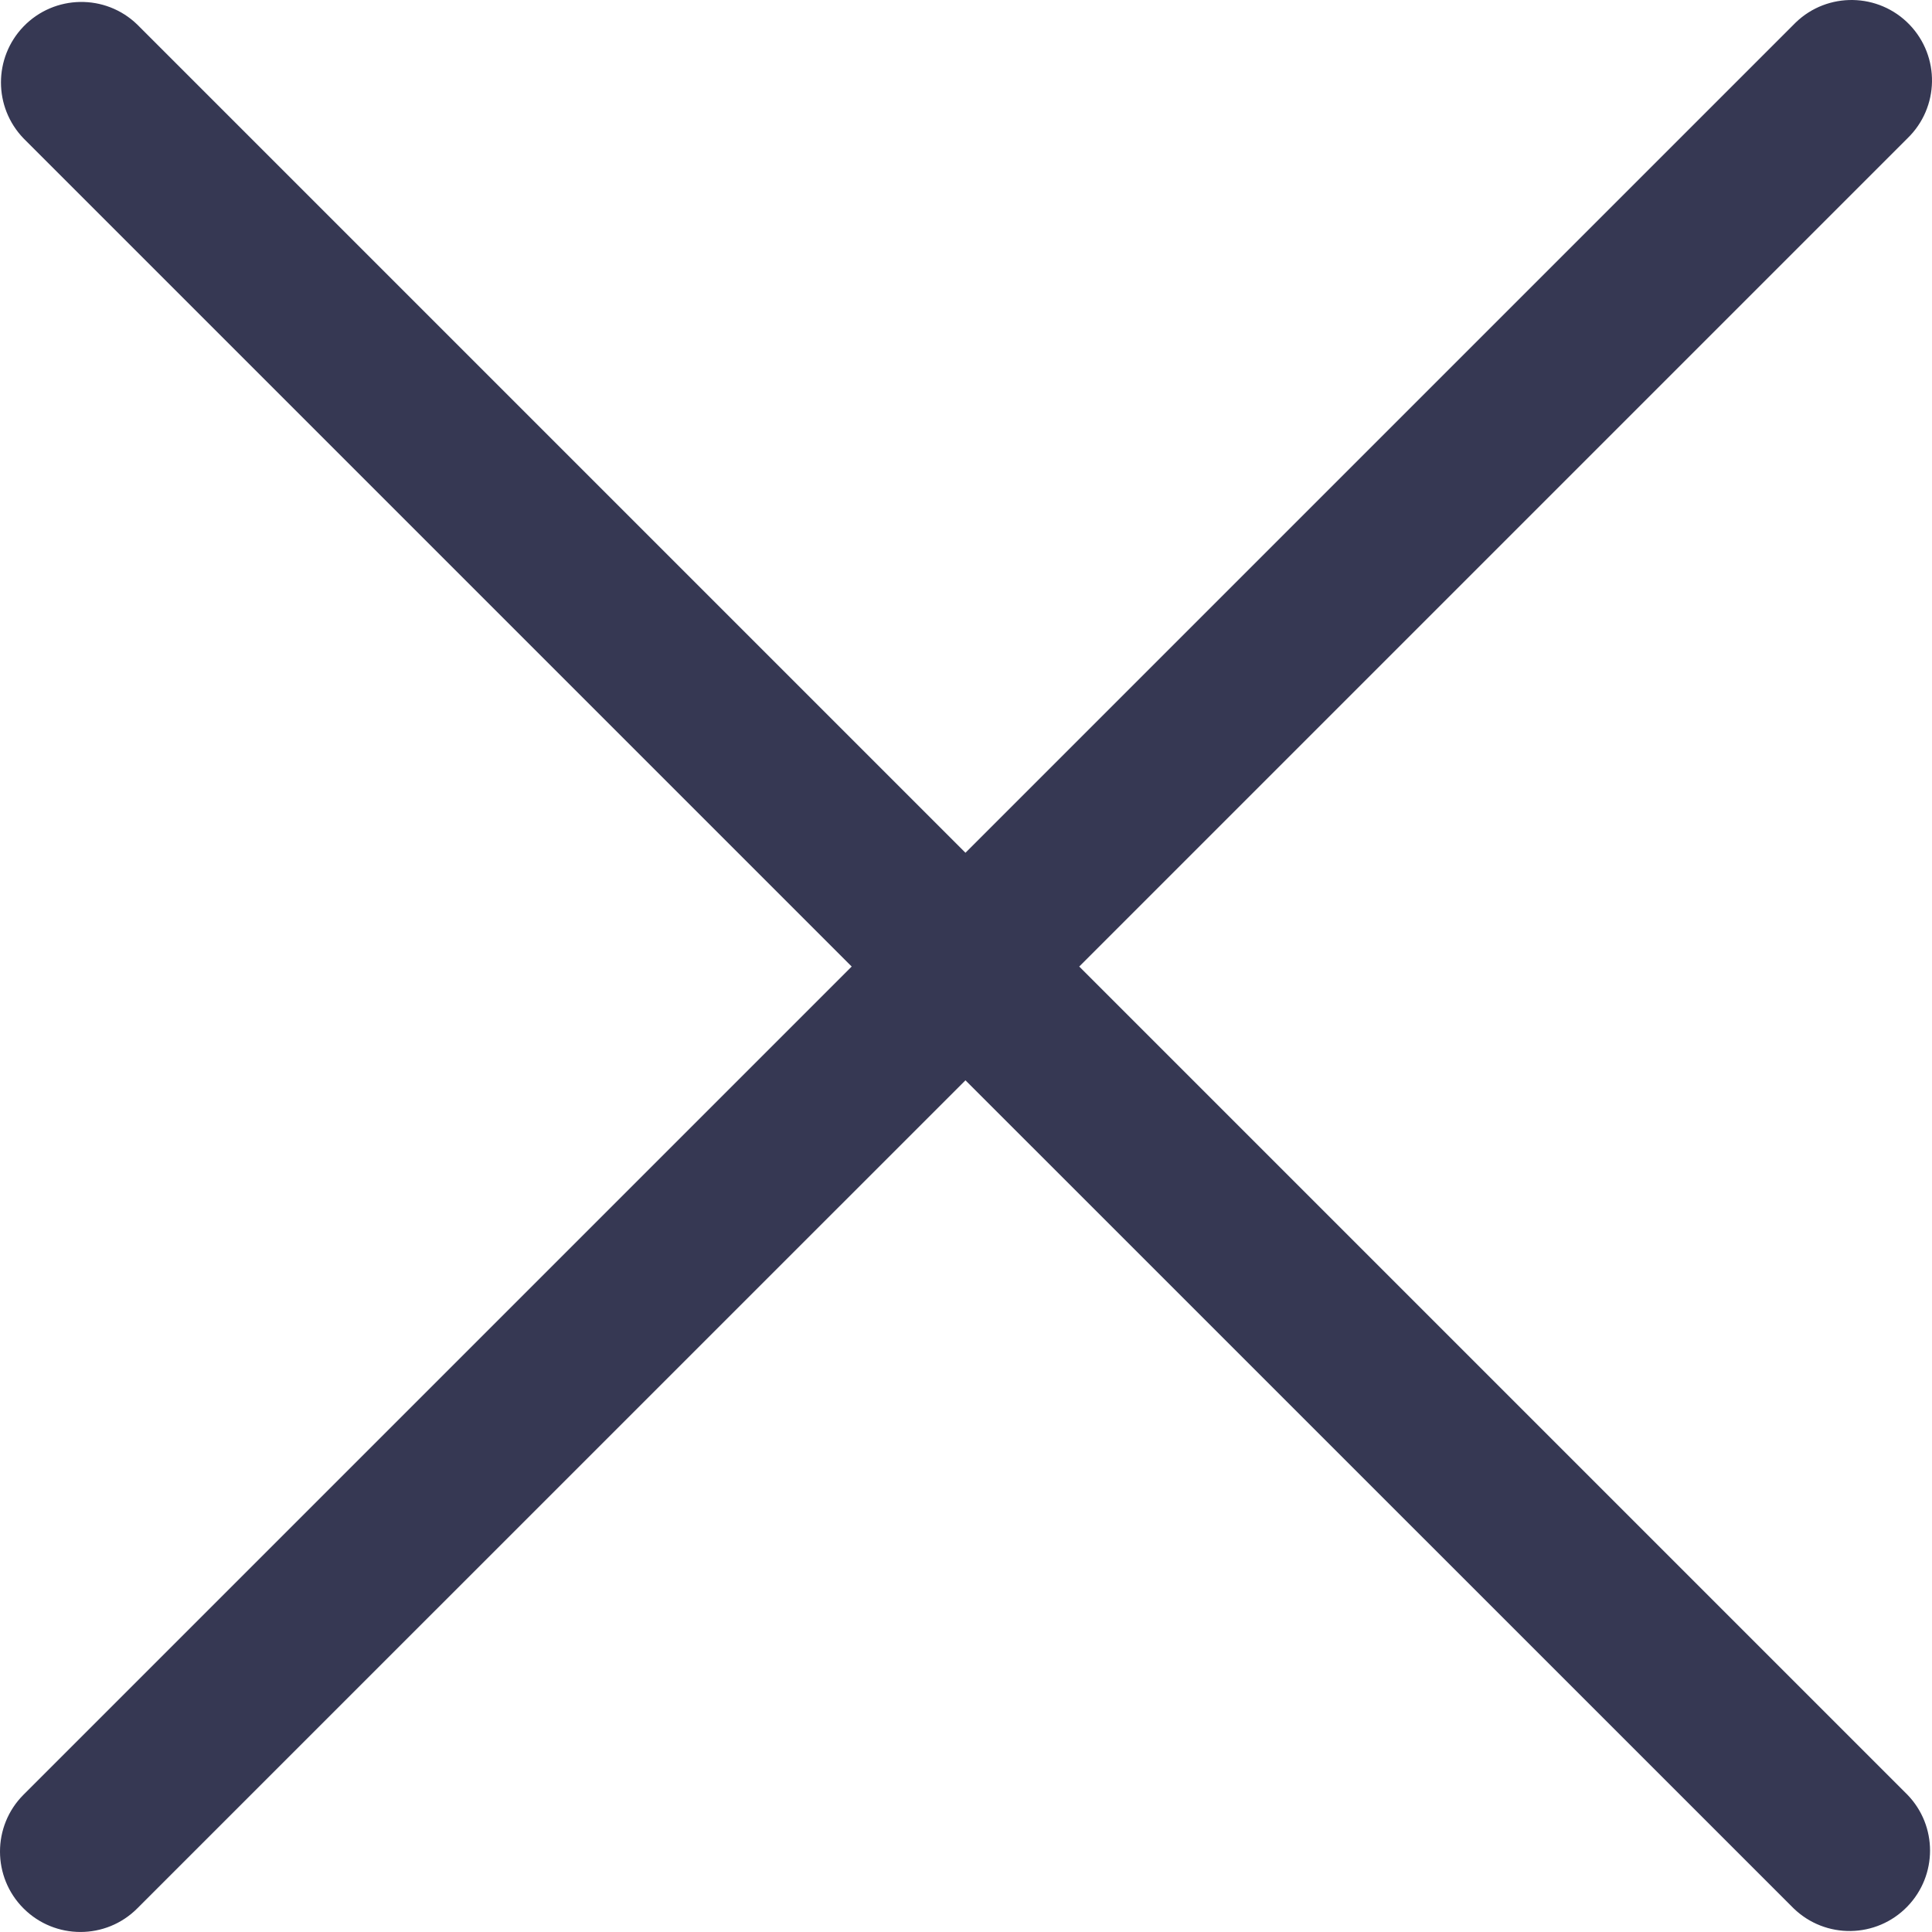 <svg width="18" height="18" viewBox="0 0 18 18" fill="none" xmlns="http://www.w3.org/2000/svg">
<g clip-path="url(#clip0_2_1005)">
<path d="M10.055 9.005L17.771 1.289C18.069 1.001 18.077 0.527 17.79 0.229C17.502 -0.069 17.027 -0.077 16.73 0.21C16.723 0.216 16.717 0.223 16.711 0.229L8.995 7.945L1.279 0.229C0.982 -0.059 0.507 -0.051 0.219 0.247C-0.061 0.538 -0.061 0.998 0.219 1.289L7.935 9.005L0.219 16.721C-0.073 17.013 -0.073 17.488 0.219 17.78C0.512 18.073 0.987 18.073 1.279 17.78L8.995 10.065L16.711 17.78C17.009 18.068 17.483 18.06 17.771 17.762C18.052 17.471 18.052 17.011 17.771 16.721L10.055 9.005Z" fill="#363853"/>
</g>
<defs>
<clipPath id="clip0_2_1005">
<rect width="18" height="18" fill="white"/>
</clipPath>
</defs>
</svg>
